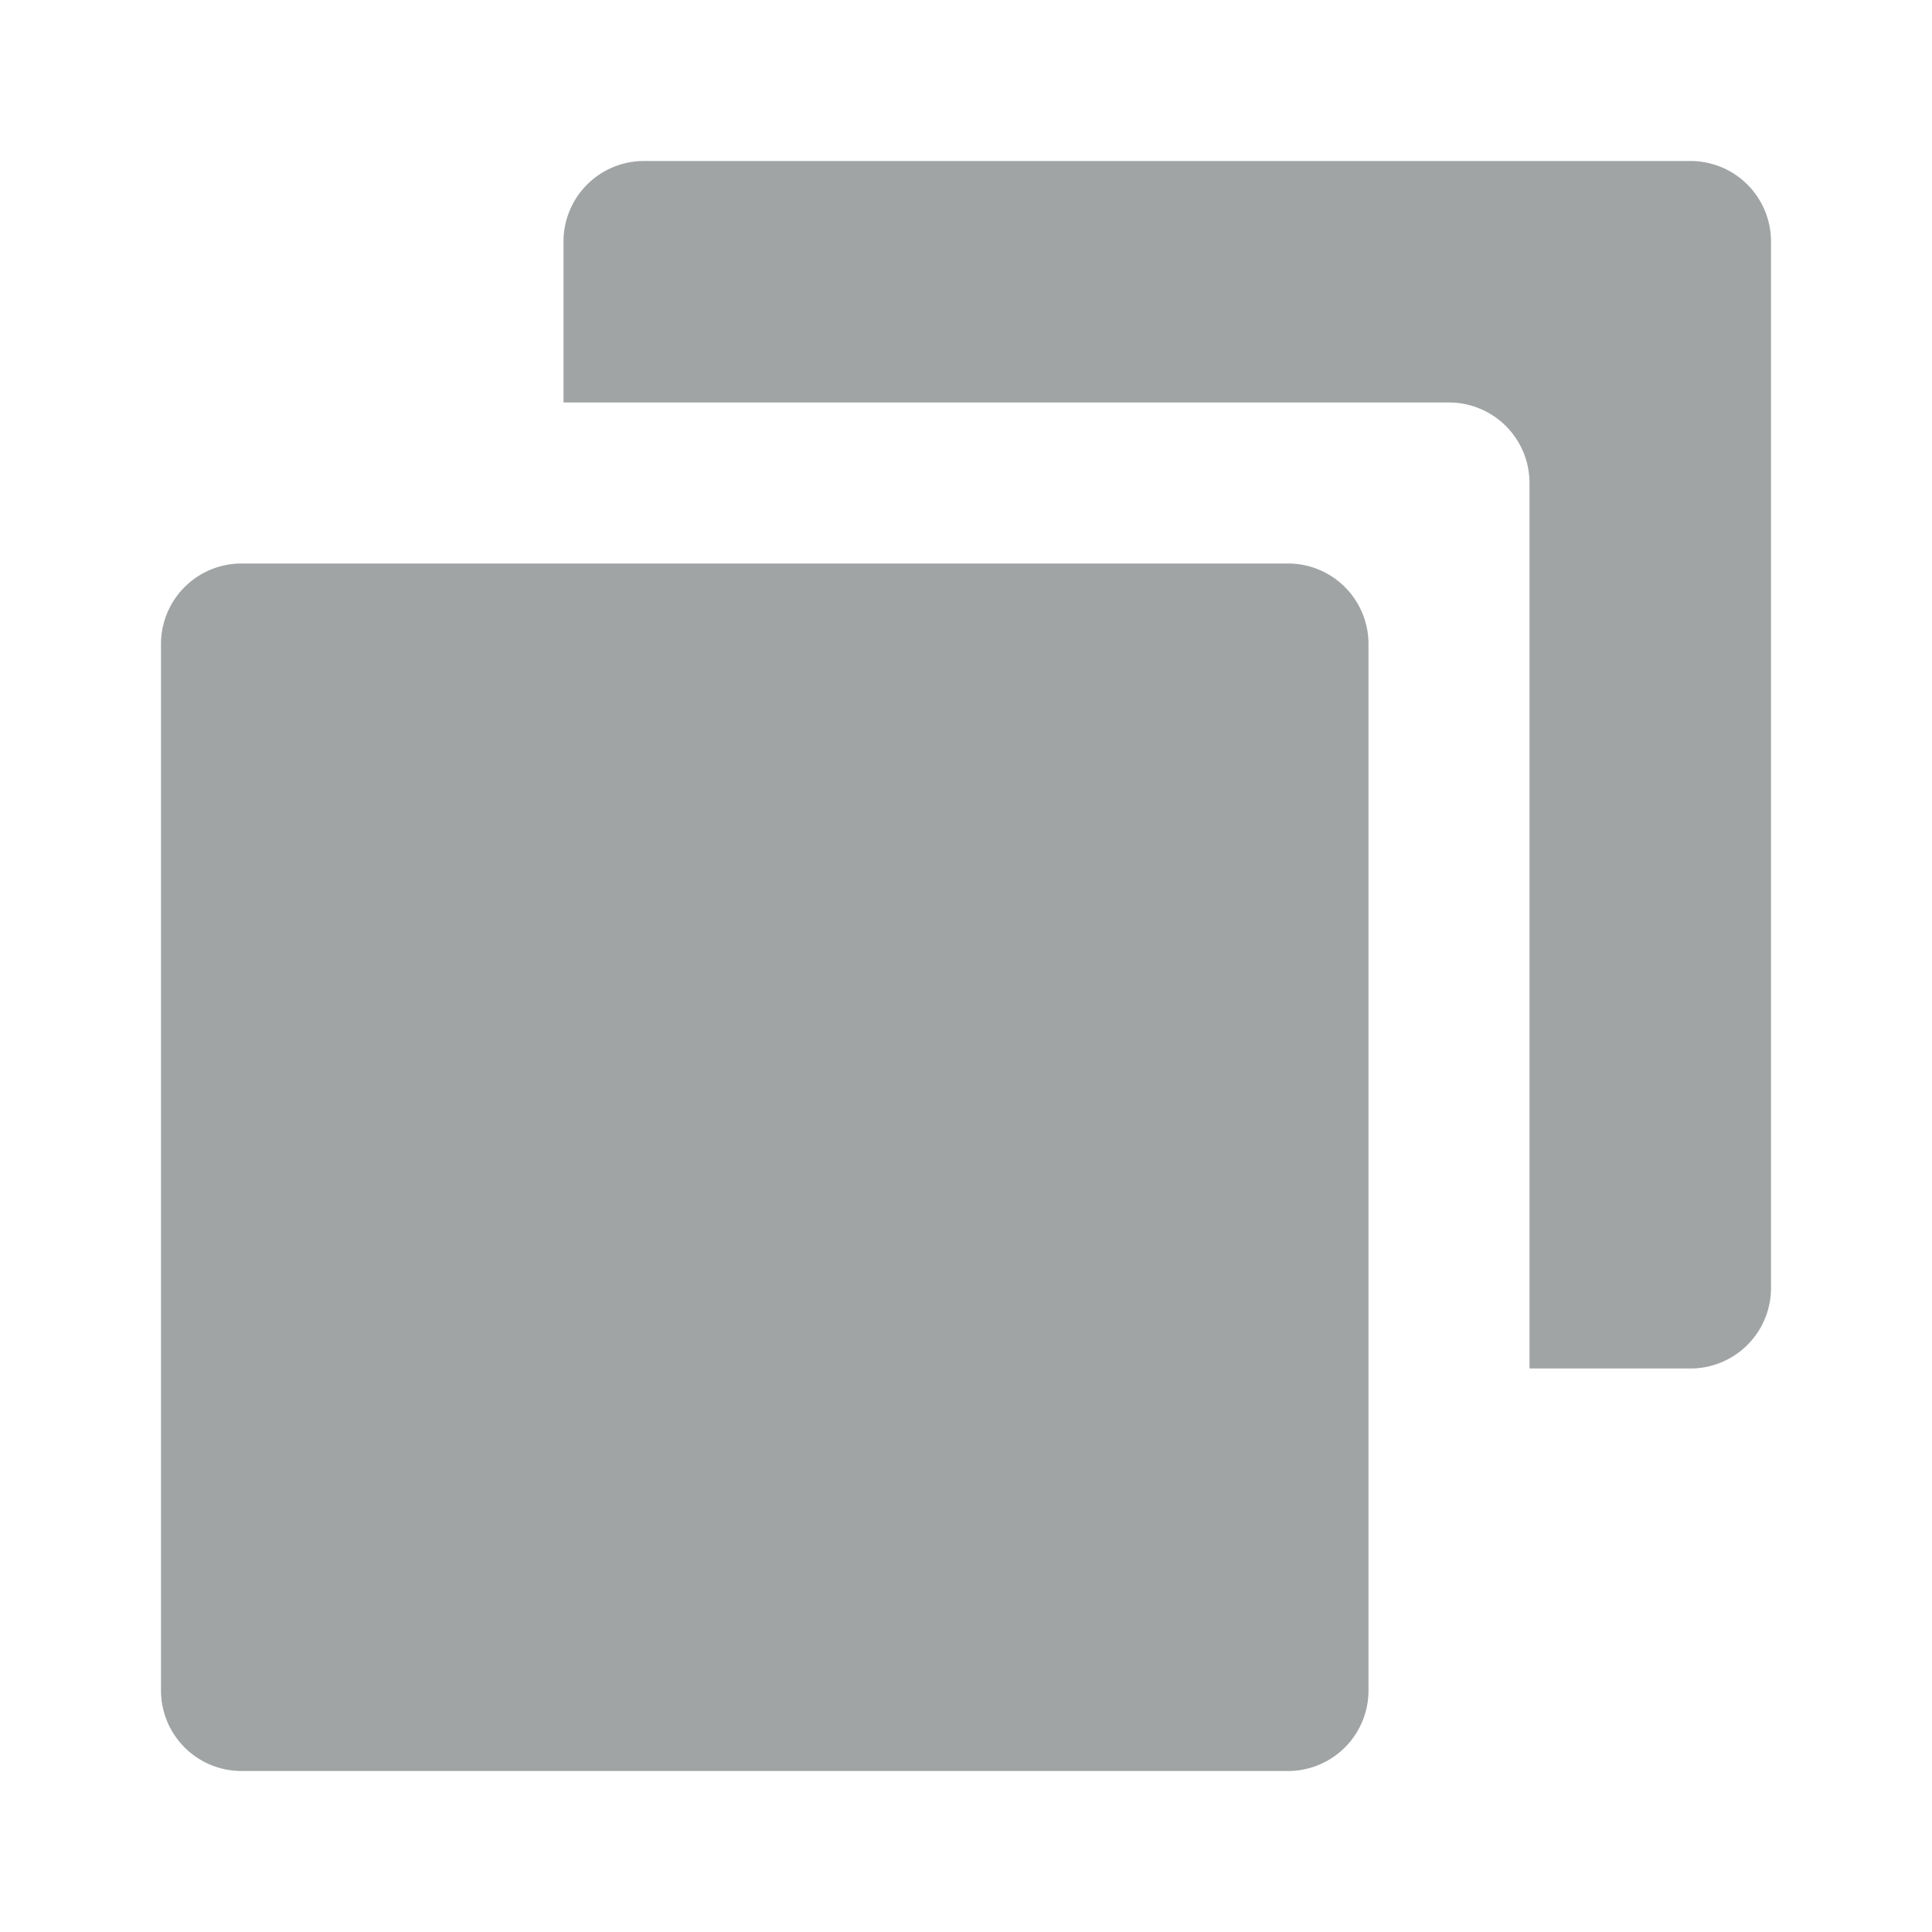 <svg width="24" height="24" viewBox="0 0 24 24" xmlns="http://www.w3.org/2000/svg"><path fill-rule="evenodd" clip-rule="evenodd" d="M7 3a1 1 0 0 1 1-1h13a1 1 0 0 1 1 1v13a1 1 0 0 1-1 1h-2V6a1 1 0 0 0-1-1H7V3ZM3 7h13a1 1 0 0 1 1 1v13a1 1 0 0 1-1 1H3a1 1 0 0 1-1-1V8a1 1 0 0 1 1-1Z" fill="#A1A4A5"/></svg>